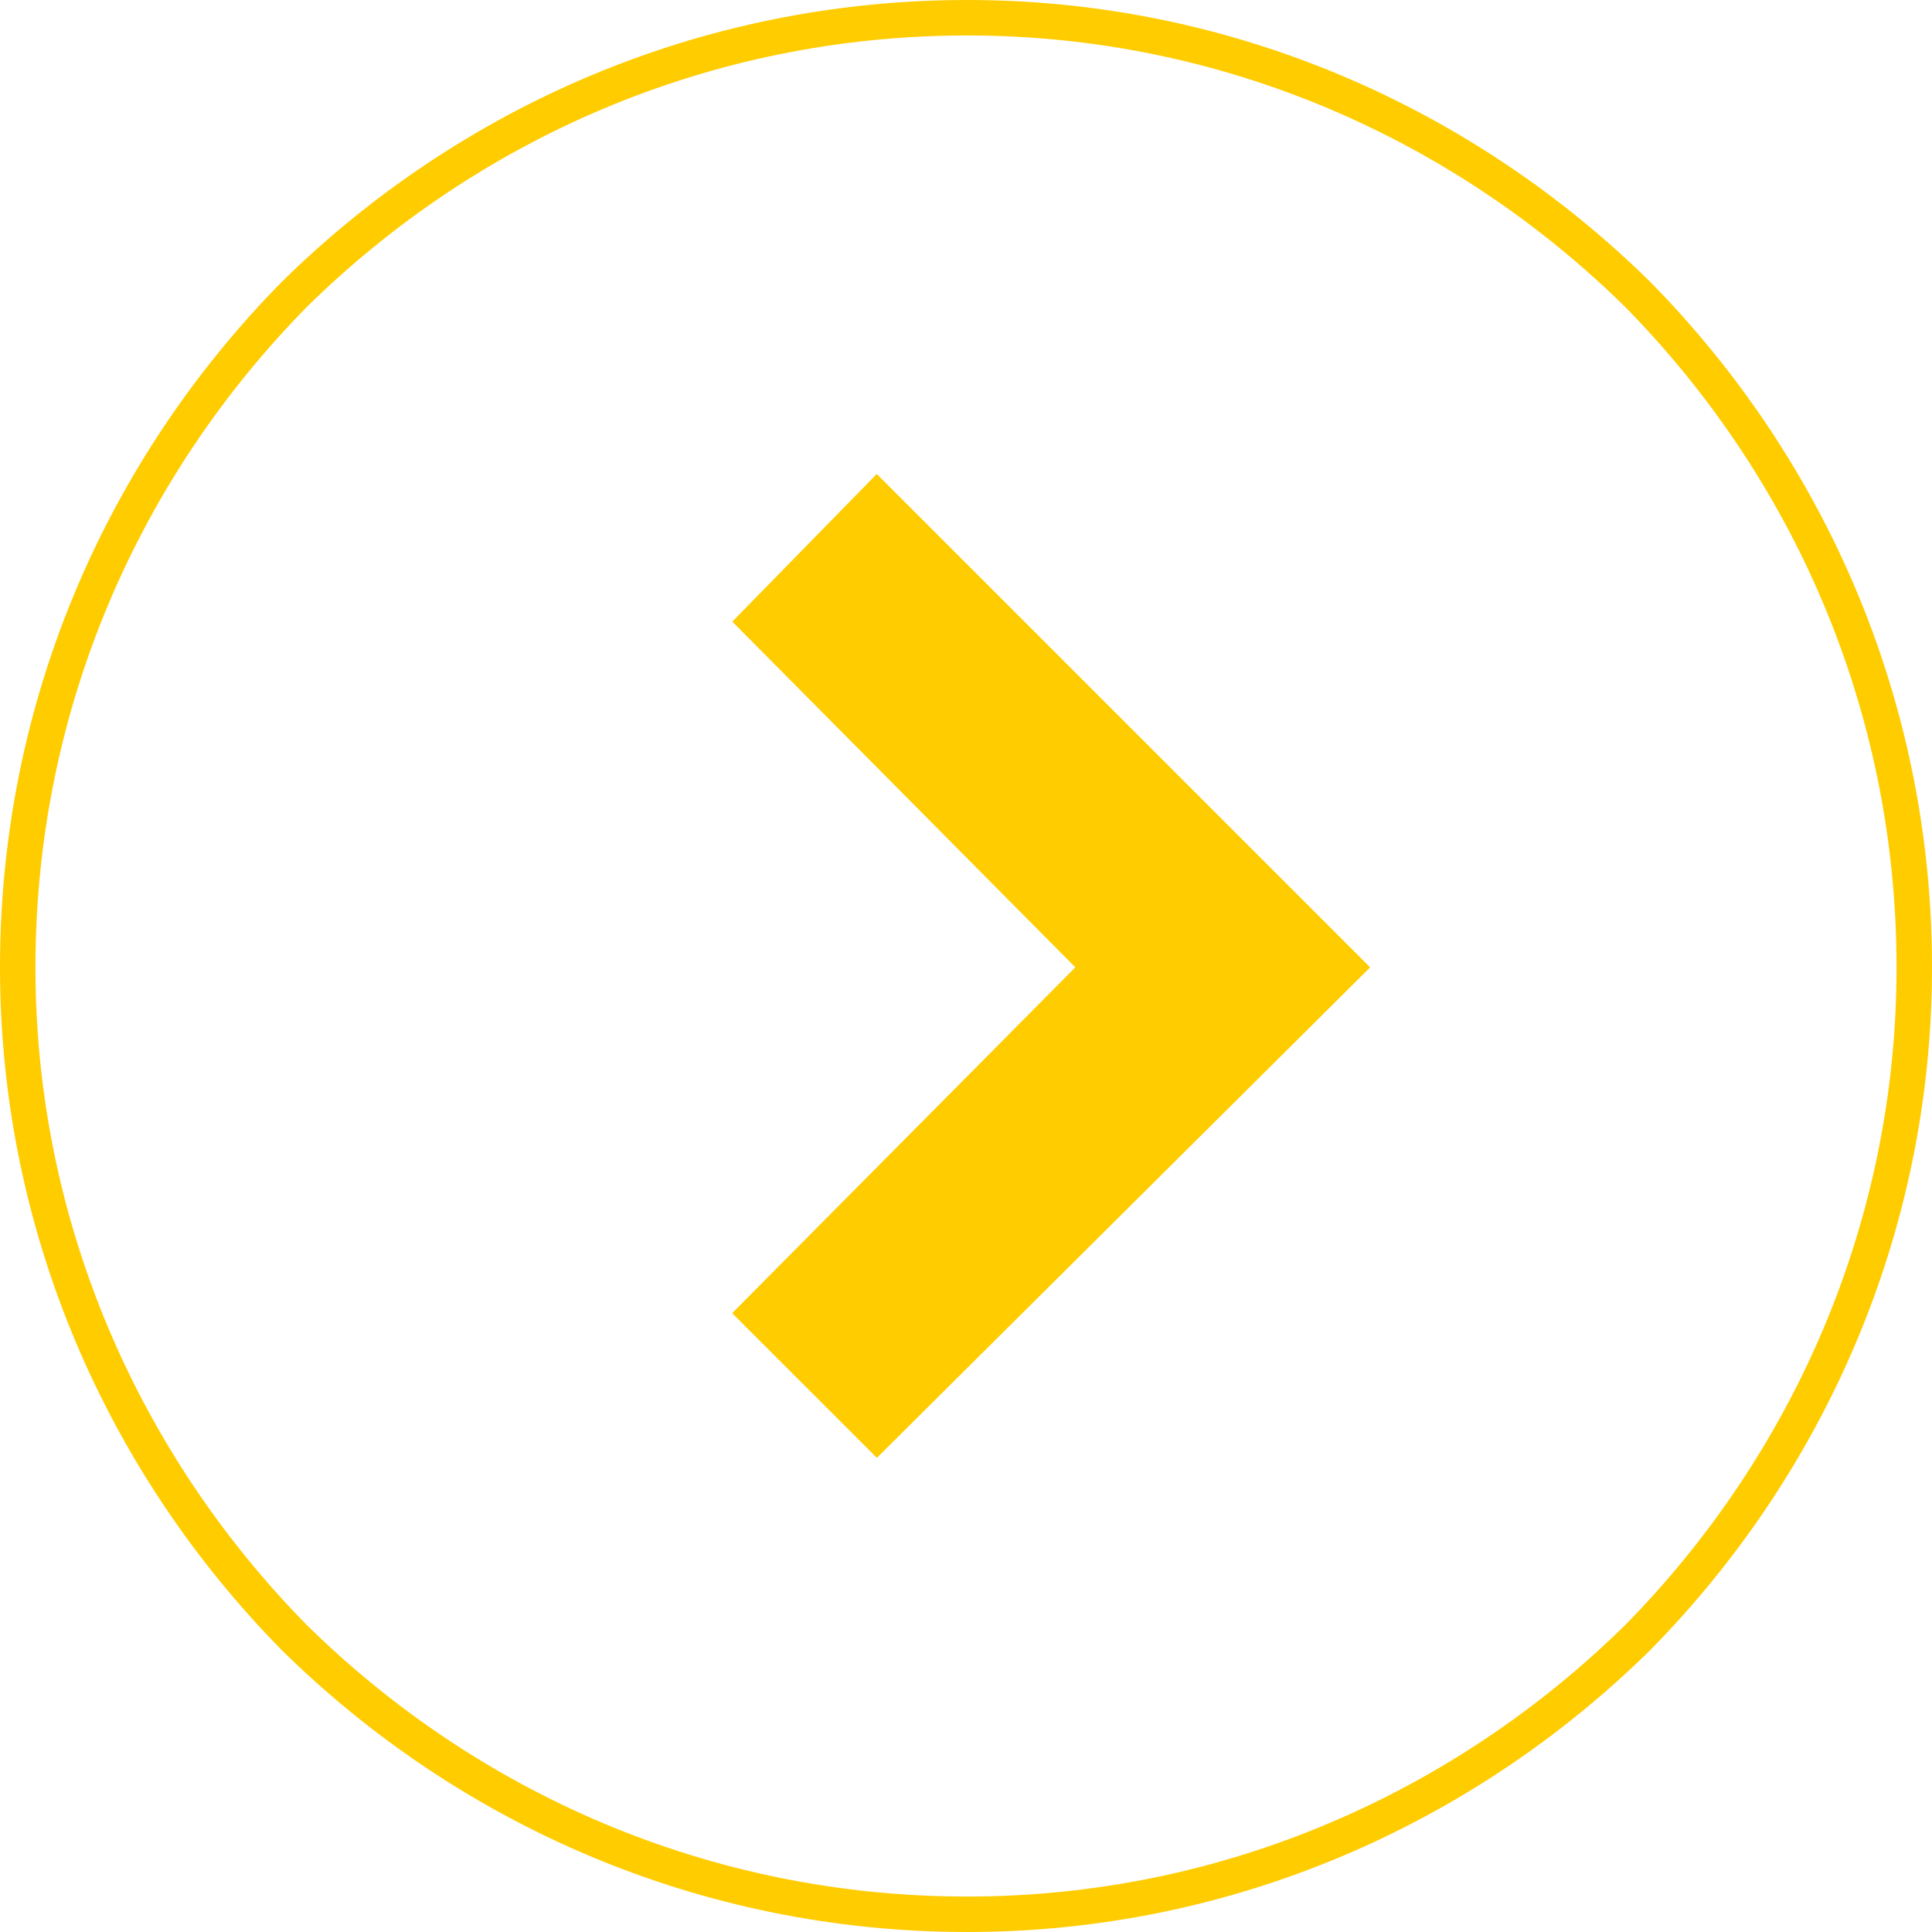 <svg width="109" height="109" viewBox="0 0 109 109" fill="none" xmlns="http://www.w3.org/2000/svg">
<path fill-rule="evenodd" clip-rule="evenodd" d="M54.575 108C69.282 108 82.638 101.997 92.393 92.393C101.997 82.638 108 69.282 108 54.575C108 39.718 101.997 26.362 92.393 16.607C82.638 7.003 69.282 1 54.575 1C39.718 1 26.362 7.003 16.607 16.607C7.003 26.362 1 39.718 1 54.575C1 69.282 7.003 82.638 16.607 92.393C26.362 101.997 39.718 108 54.575 108ZM75.885 54.575L49.473 80.837L42.719 74.084L62.078 54.575L42.719 35.066L49.473 28.163L75.885 54.575Z" stroke="#FFCC00" stroke-width="2"/>
<line x1="46.535" y1="32.465" x2="66.535" y2="52.465" stroke="#FFCC00" stroke-width="10"/>
<line x1="45.818" y1="77.818" x2="71.818" y2="51.818" stroke="#FFCC00" stroke-width="9"/>
</svg>

